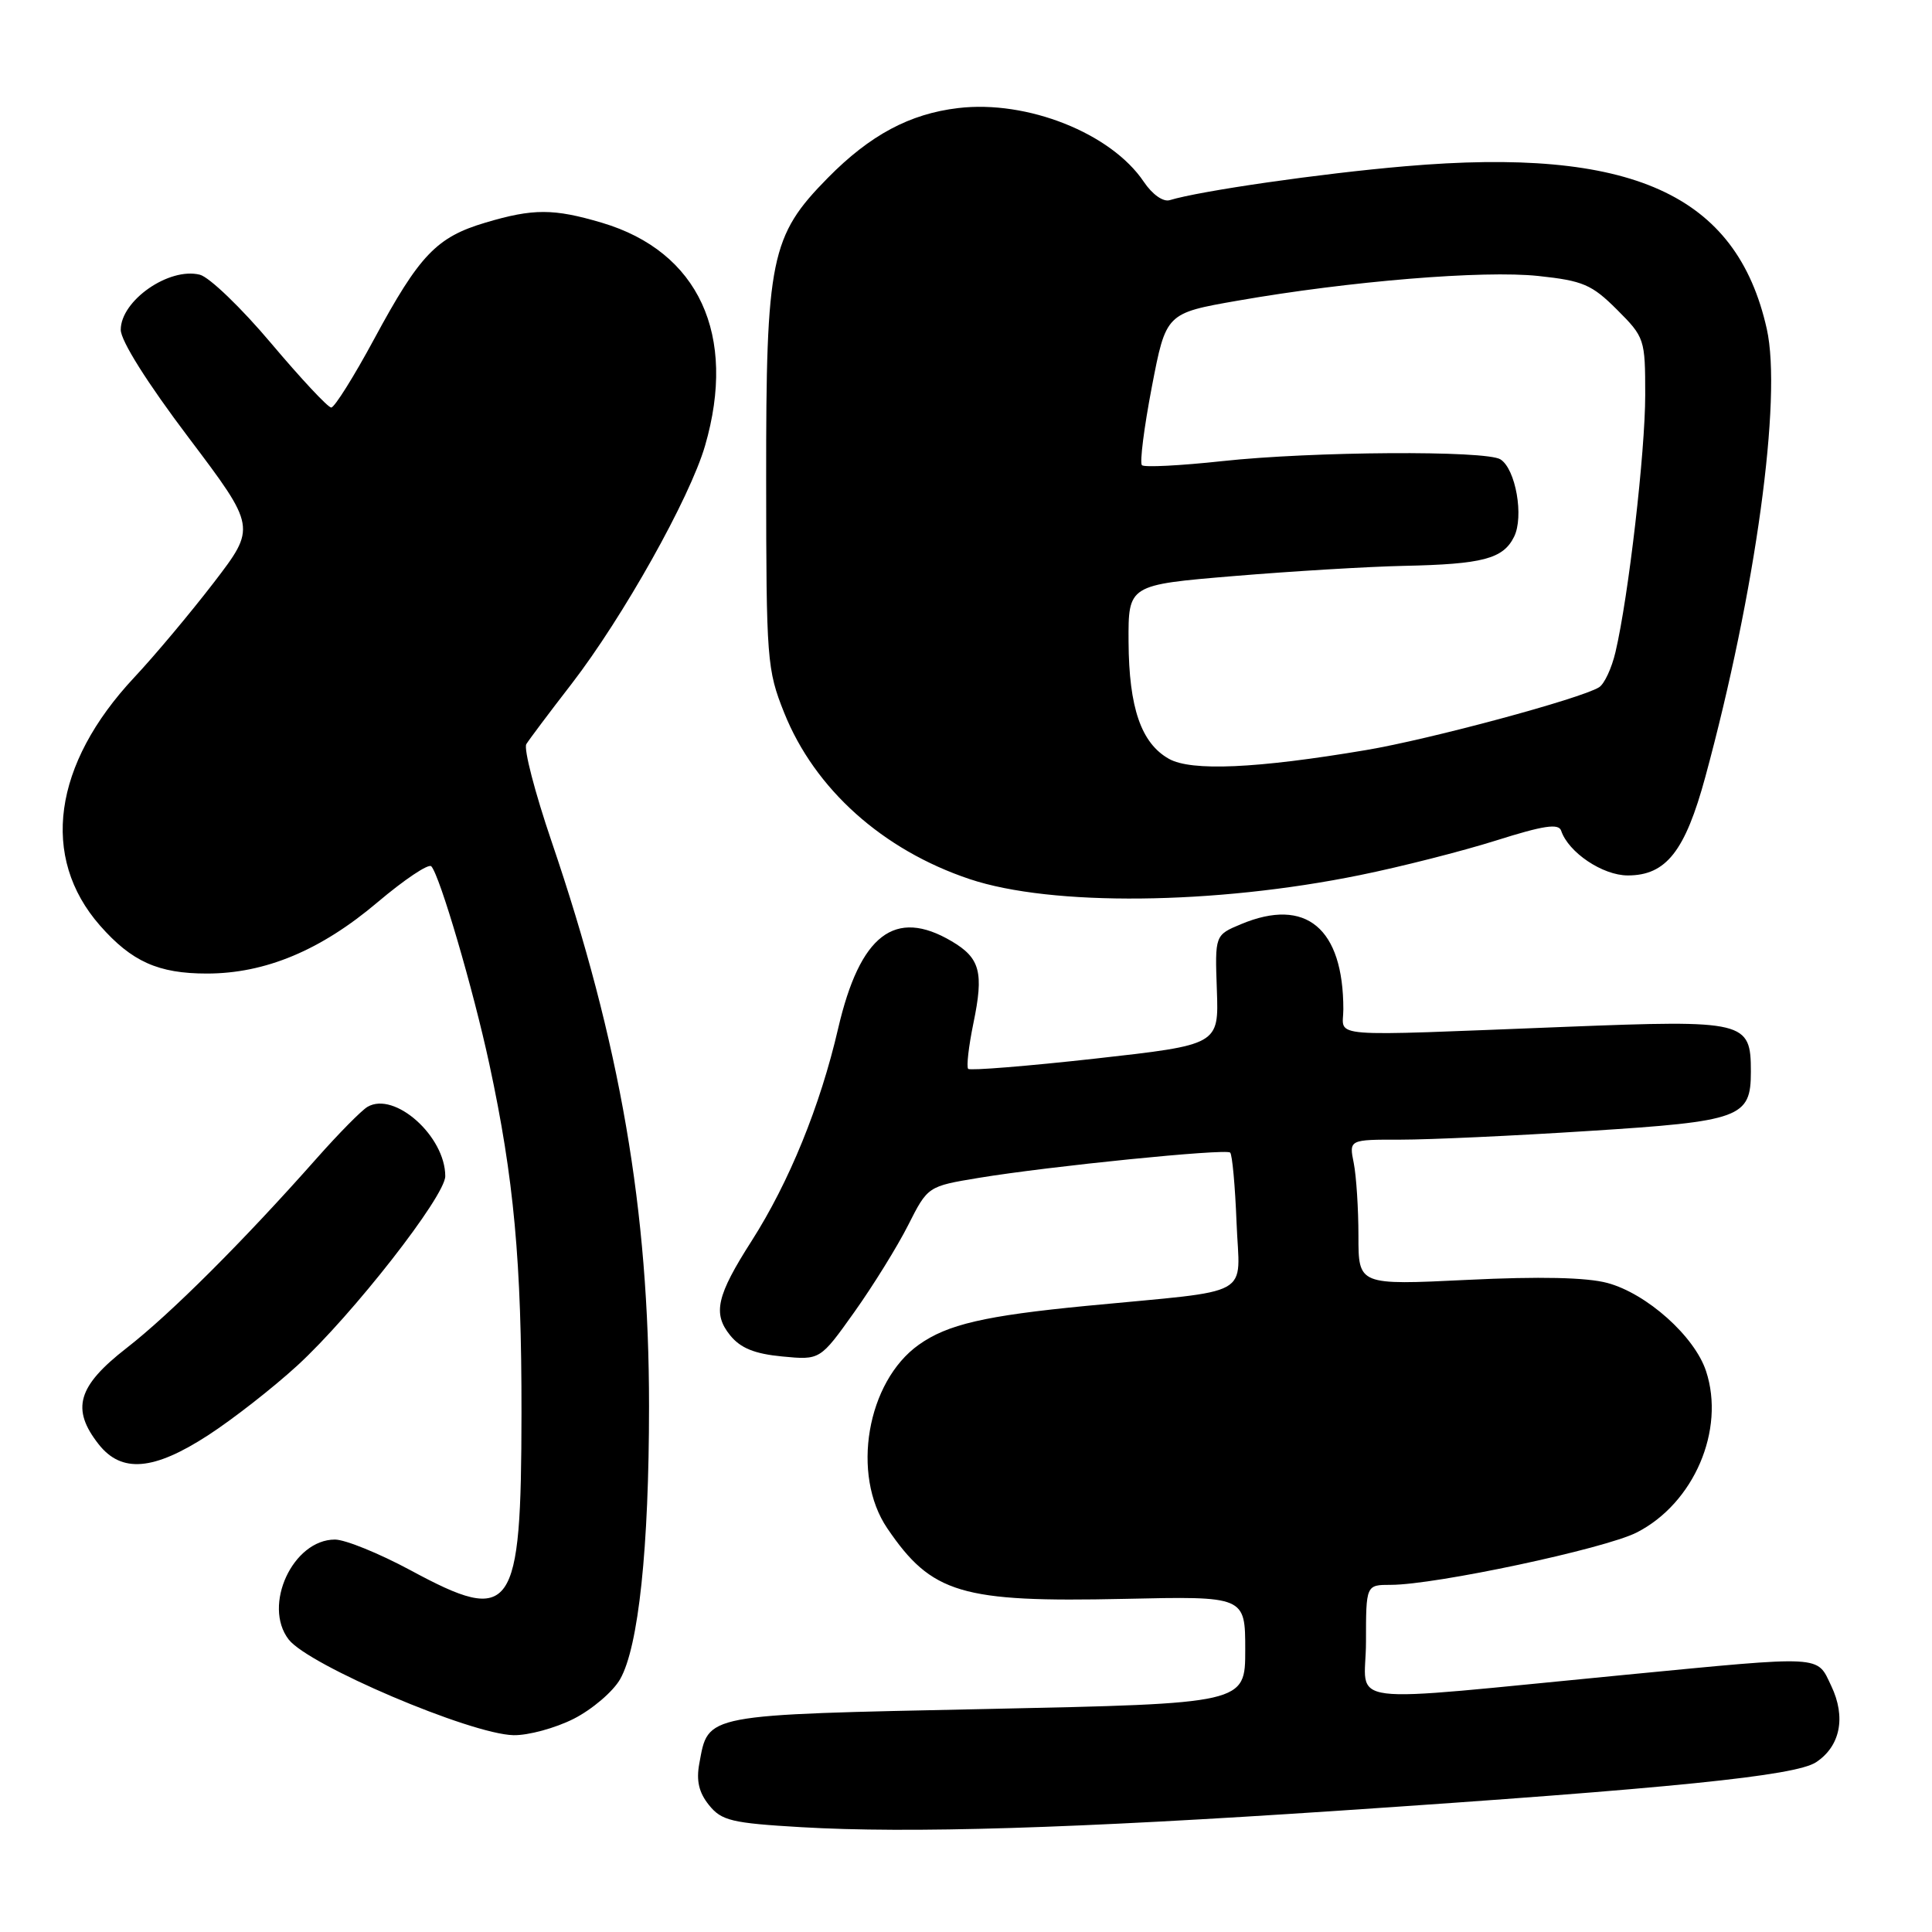 <?xml version="1.0" encoding="UTF-8" standalone="no"?>
<!DOCTYPE svg PUBLIC "-//W3C//DTD SVG 1.1//EN" "http://www.w3.org/Graphics/SVG/1.1/DTD/svg11.dtd" >
<svg xmlns="http://www.w3.org/2000/svg" xmlns:xlink="http://www.w3.org/1999/xlink" version="1.1" viewBox="0 0 256 256">
 <g >
 <path fill="currentColor"
d=" M 177.50 239.92 C 221.53 236.97 237.89 235.31 240.63 233.51 C 243.85 231.39 244.63 227.54 242.65 223.39 C 240.70 219.30 241.89 219.36 215.38 221.92 C 176.63 225.65 181.00 226.21 181.00 217.56 C 181.00 210.00 181.00 210.00 184.29 210.00 C 190.19 210.00 212.65 205.22 216.88 203.06 C 224.45 199.20 228.63 189.47 226.06 181.68 C 224.54 177.06 218.20 171.40 212.99 170.00 C 210.24 169.26 204.03 169.12 194.43 169.59 C 180.00 170.29 180.00 170.29 180.00 163.77 C 180.00 160.18 179.72 155.84 179.38 154.12 C 178.75 151.00 178.75 151.00 185.62 151.01 C 189.41 151.01 200.60 150.50 210.50 149.86 C 230.70 148.58 232.00 148.10 232.00 142.00 C 232.00 135.30 231.30 135.13 207.50 136.06 C 175.01 137.33 178.00 137.56 178.00 133.74 C 178.00 122.99 173.05 118.86 164.46 122.45 C 160.98 123.90 160.98 123.90 161.24 131.17 C 161.50 138.44 161.50 138.44 145.13 140.27 C 136.13 141.27 128.55 141.88 128.29 141.63 C 128.04 141.37 128.35 138.65 128.98 135.59 C 130.38 128.84 129.88 126.95 126.10 124.72 C 118.58 120.28 113.95 123.84 111.06 136.27 C 108.68 146.56 104.56 156.65 99.60 164.42 C 94.95 171.69 94.41 174.05 96.75 176.94 C 98.12 178.63 99.98 179.39 103.65 179.74 C 108.67 180.22 108.67 180.22 113.20 173.86 C 115.69 170.36 118.90 165.18 120.33 162.35 C 122.94 157.19 122.94 157.19 129.72 156.07 C 139.05 154.53 162.39 152.18 163.00 152.72 C 163.28 152.97 163.66 157.14 163.85 162.01 C 164.24 172.12 166.53 170.85 144.00 173.03 C 130.48 174.34 125.53 175.49 121.74 178.19 C 114.86 183.08 112.75 195.41 117.57 202.51 C 123.45 211.17 127.36 212.33 148.92 211.86 C 165.00 211.50 165.00 211.50 165.00 218.62 C 165.00 225.73 165.00 225.73 130.75 226.45 C 92.98 227.24 93.88 227.07 92.66 233.69 C 92.24 235.96 92.61 237.53 93.95 239.19 C 95.61 241.25 96.95 241.57 106.16 242.11 C 120.48 242.95 142.28 242.28 177.50 239.92 Z  M 76.02 227.75 C 78.46 226.51 81.23 224.15 82.17 222.50 C 84.61 218.23 86.00 205.10 86.00 186.33 C 86.00 160.37 82.18 138.21 73.09 111.51 C 70.88 105.02 69.37 99.21 69.74 98.60 C 70.11 98.00 72.80 94.41 75.72 90.64 C 82.56 81.77 91.41 65.99 93.42 59.07 C 97.69 44.39 92.58 33.33 79.77 29.52 C 73.35 27.62 70.67 27.61 64.32 29.50 C 57.85 31.42 55.59 33.78 49.59 44.90 C 46.89 49.91 44.32 54.00 43.89 54.00 C 43.45 54.00 39.88 50.17 35.93 45.49 C 31.99 40.81 27.74 36.72 26.48 36.40 C 22.39 35.38 16.00 39.83 16.00 43.70 C 16.00 45.15 19.50 50.72 24.98 57.97 C 33.95 69.86 33.95 69.86 28.34 77.18 C 25.25 81.20 20.51 86.86 17.80 89.75 C 7.01 101.27 5.31 113.59 13.25 122.64 C 17.45 127.42 20.97 129.00 27.41 129.00 C 35.14 129.00 42.50 125.93 50.03 119.55 C 53.58 116.55 56.78 114.40 57.15 114.79 C 58.28 116.01 62.70 131.06 64.84 141.00 C 68.10 156.13 69.12 167.19 69.10 187.29 C 69.07 213.78 67.94 215.38 54.40 208.07 C 50.24 205.83 45.74 204.00 44.38 204.00 C 38.81 204.00 34.77 212.73 38.25 217.24 C 40.89 220.66 62.34 229.79 68.04 229.92 C 69.98 229.96 73.57 228.99 76.02 227.75 Z  M 27.59 190.17 C 30.84 188.06 36.16 183.91 39.41 180.93 C 46.69 174.25 59.00 158.50 59.00 155.85 C 59.00 150.56 52.29 144.57 48.70 146.66 C 47.91 147.12 44.87 150.20 41.95 153.50 C 32.23 164.48 22.57 174.12 16.75 178.64 C 10.27 183.68 9.40 186.70 13.07 191.37 C 16.10 195.22 20.35 194.87 27.59 190.17 Z  M 180.18 115.96 C 185.61 114.86 193.73 112.79 198.24 111.37 C 204.53 109.38 206.53 109.08 206.86 110.07 C 207.82 112.95 212.36 116.00 215.69 116.00 C 220.77 116.00 223.29 112.79 225.96 102.96 C 232.63 78.41 236.15 52.72 234.11 43.59 C 230.11 25.71 216.18 19.44 186.19 22.03 C 174.98 22.99 159.04 25.29 155.00 26.52 C 154.13 26.79 152.69 25.77 151.56 24.09 C 147.23 17.65 136.11 13.23 126.96 14.32 C 120.54 15.08 115.29 17.89 109.70 23.56 C 102.10 31.27 101.50 34.22 101.52 63.50 C 101.53 87.48 101.63 88.74 103.91 94.45 C 107.96 104.56 116.96 112.63 128.50 116.49 C 139.34 120.11 160.90 119.89 180.18 115.96 Z  M 154.89 100.55 C 151.21 98.48 149.59 93.78 149.54 85.04 C 149.50 77.50 149.50 77.50 163.50 76.33 C 171.20 75.69 181.32 75.08 186.00 74.98 C 196.48 74.76 199.17 74.05 200.62 71.13 C 201.95 68.47 200.84 62.15 198.82 60.87 C 196.92 59.66 173.84 59.81 161.97 61.10 C 156.41 61.70 151.61 61.95 151.31 61.64 C 151.00 61.33 151.59 56.67 152.62 51.29 C 154.50 41.50 154.50 41.50 164.00 39.84 C 178.81 37.25 196.56 35.79 203.85 36.57 C 209.75 37.20 210.92 37.70 214.25 41.02 C 217.92 44.69 218.00 44.92 218.00 52.33 C 218.00 59.89 215.79 79.03 214.06 86.40 C 213.56 88.54 212.58 90.64 211.88 91.07 C 209.45 92.58 189.41 97.98 181.00 99.39 C 166.49 101.84 157.85 102.22 154.89 100.55 Z "/>
</g>
</svg>